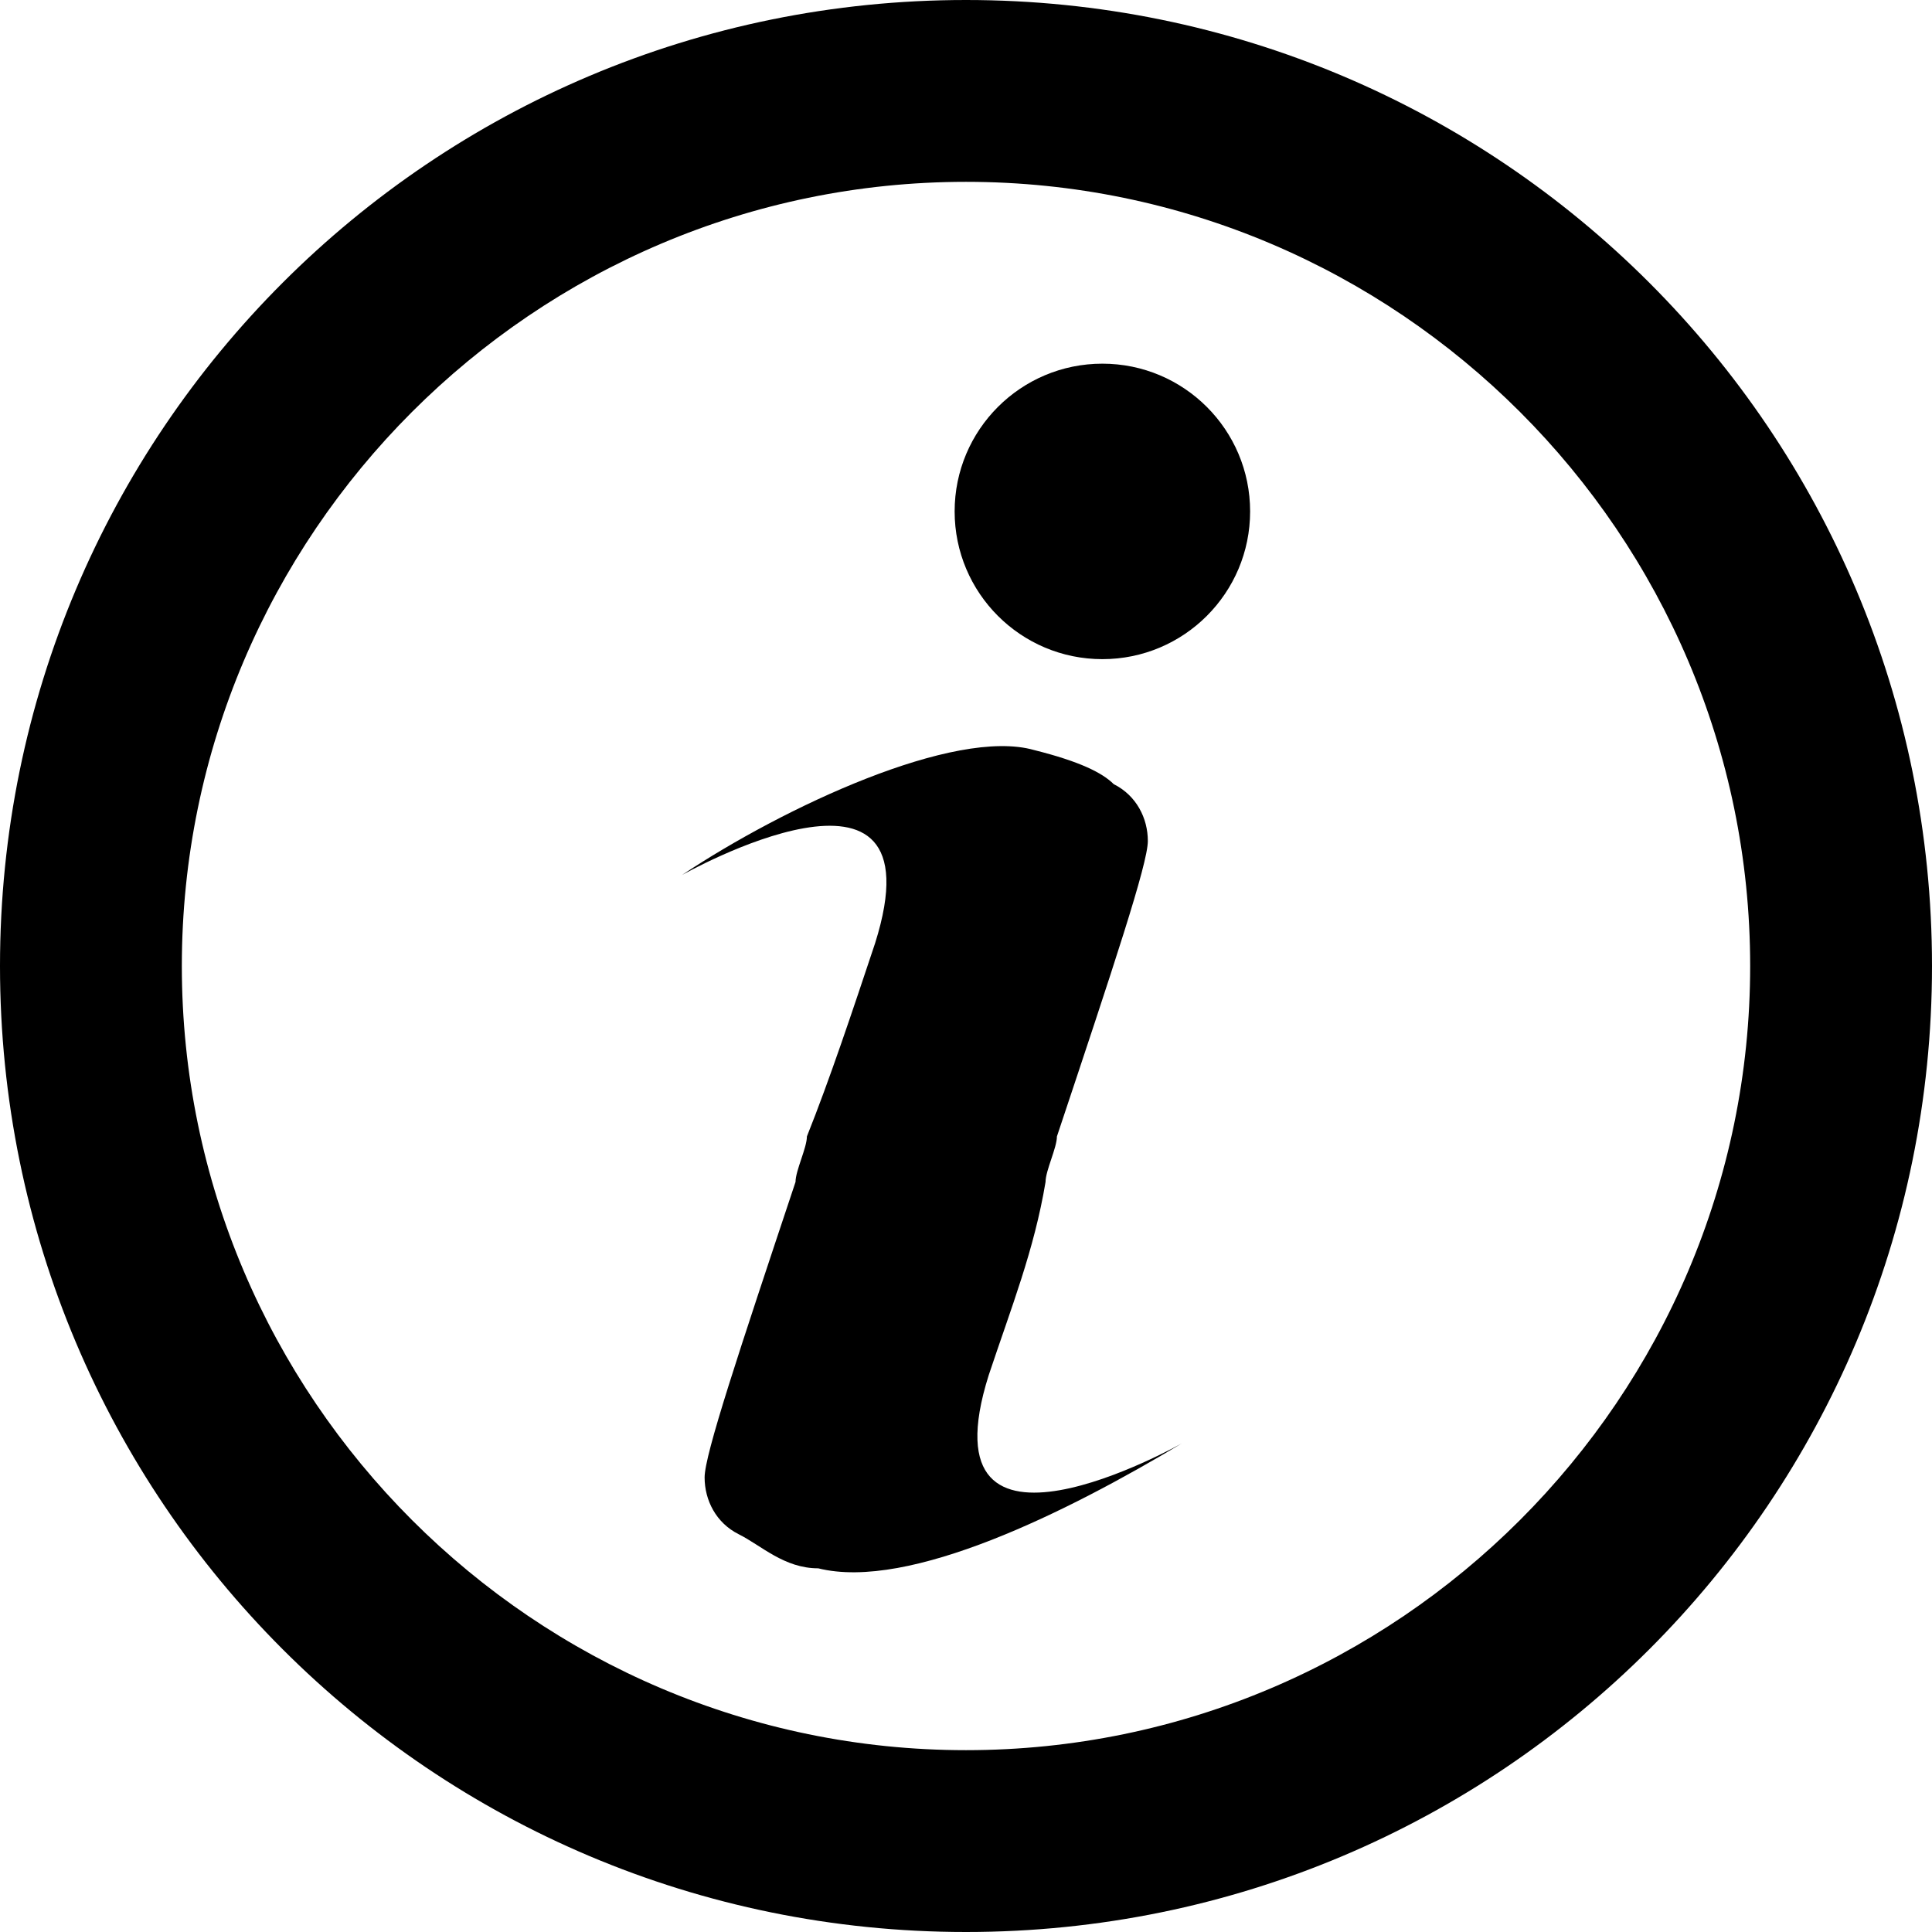 <?xml version="1.0" encoding="utf-8"?>
<!-- Generator: Adobe Illustrator 18.1.1, SVG Export Plug-In . SVG Version: 6.00 Build 0)  -->
<svg version="1.1" id="Layer_1" xmlns="http://www.w3.org/2000/svg" xmlns:xlink="http://www.w3.org/1999/xlink" x="0px" y="0px"
	 viewBox="0 0 612 612" enable-background="new 0 0 612 612" xml:space="preserve">
<g>
	<path d="M313.2,435.6c7.2-21.6,14.4-39.6,18-61.2c0-3.6,3.6-10.8,3.6-14.4c18-54,28.8-86.4,28.8-93.6c0-7.2-3.6-14.4-10.8-18
		c-3.6-3.6-10.8-7.2-25.2-10.8c-25.2-7.2-79.2,18-111.6,39.6c0,0,82.8-46.8,61.2,21.6c-7.2,21.6-14.4,43.2-21.6,61.2l0,0
		c0,3.6-3.6,10.8-3.6,14.4c-18,54-28.8,86.4-28.8,93.6c0,7.2,3.6,14.4,10.8,18c7.2,3.6,14.4,10.8,25.2,10.8
		c28.8,7.2,79.2-18,115.2-39.6C374.4,457.2,291.6,504,313.2,435.6z"/>
	<circle cx="349.2" cy="162" r="46.8"/>
	<path d="M306,0C136.8,0,0,136.8,0,306s136.8,306,306,306s306-136.8,306-306S475.2,0,306,0z M306,554.4
		C169.2,554.4,57.6,442.8,57.6,306S169.2,57.6,306,57.6S554.4,169.2,554.4,306S442.8,554.4,306,554.4z"/>
</g>
<g>
</g>
<g>
</g>
<g>
</g>
<g>
</g>
<g>
</g>
<g>
</g>
<g>
</g>
<g>
</g>
<g>
</g>
<g>
</g>
<g>
</g>
<g>
</g>
<g>
</g>
<g>
</g>
<g>
</g>
</svg>
